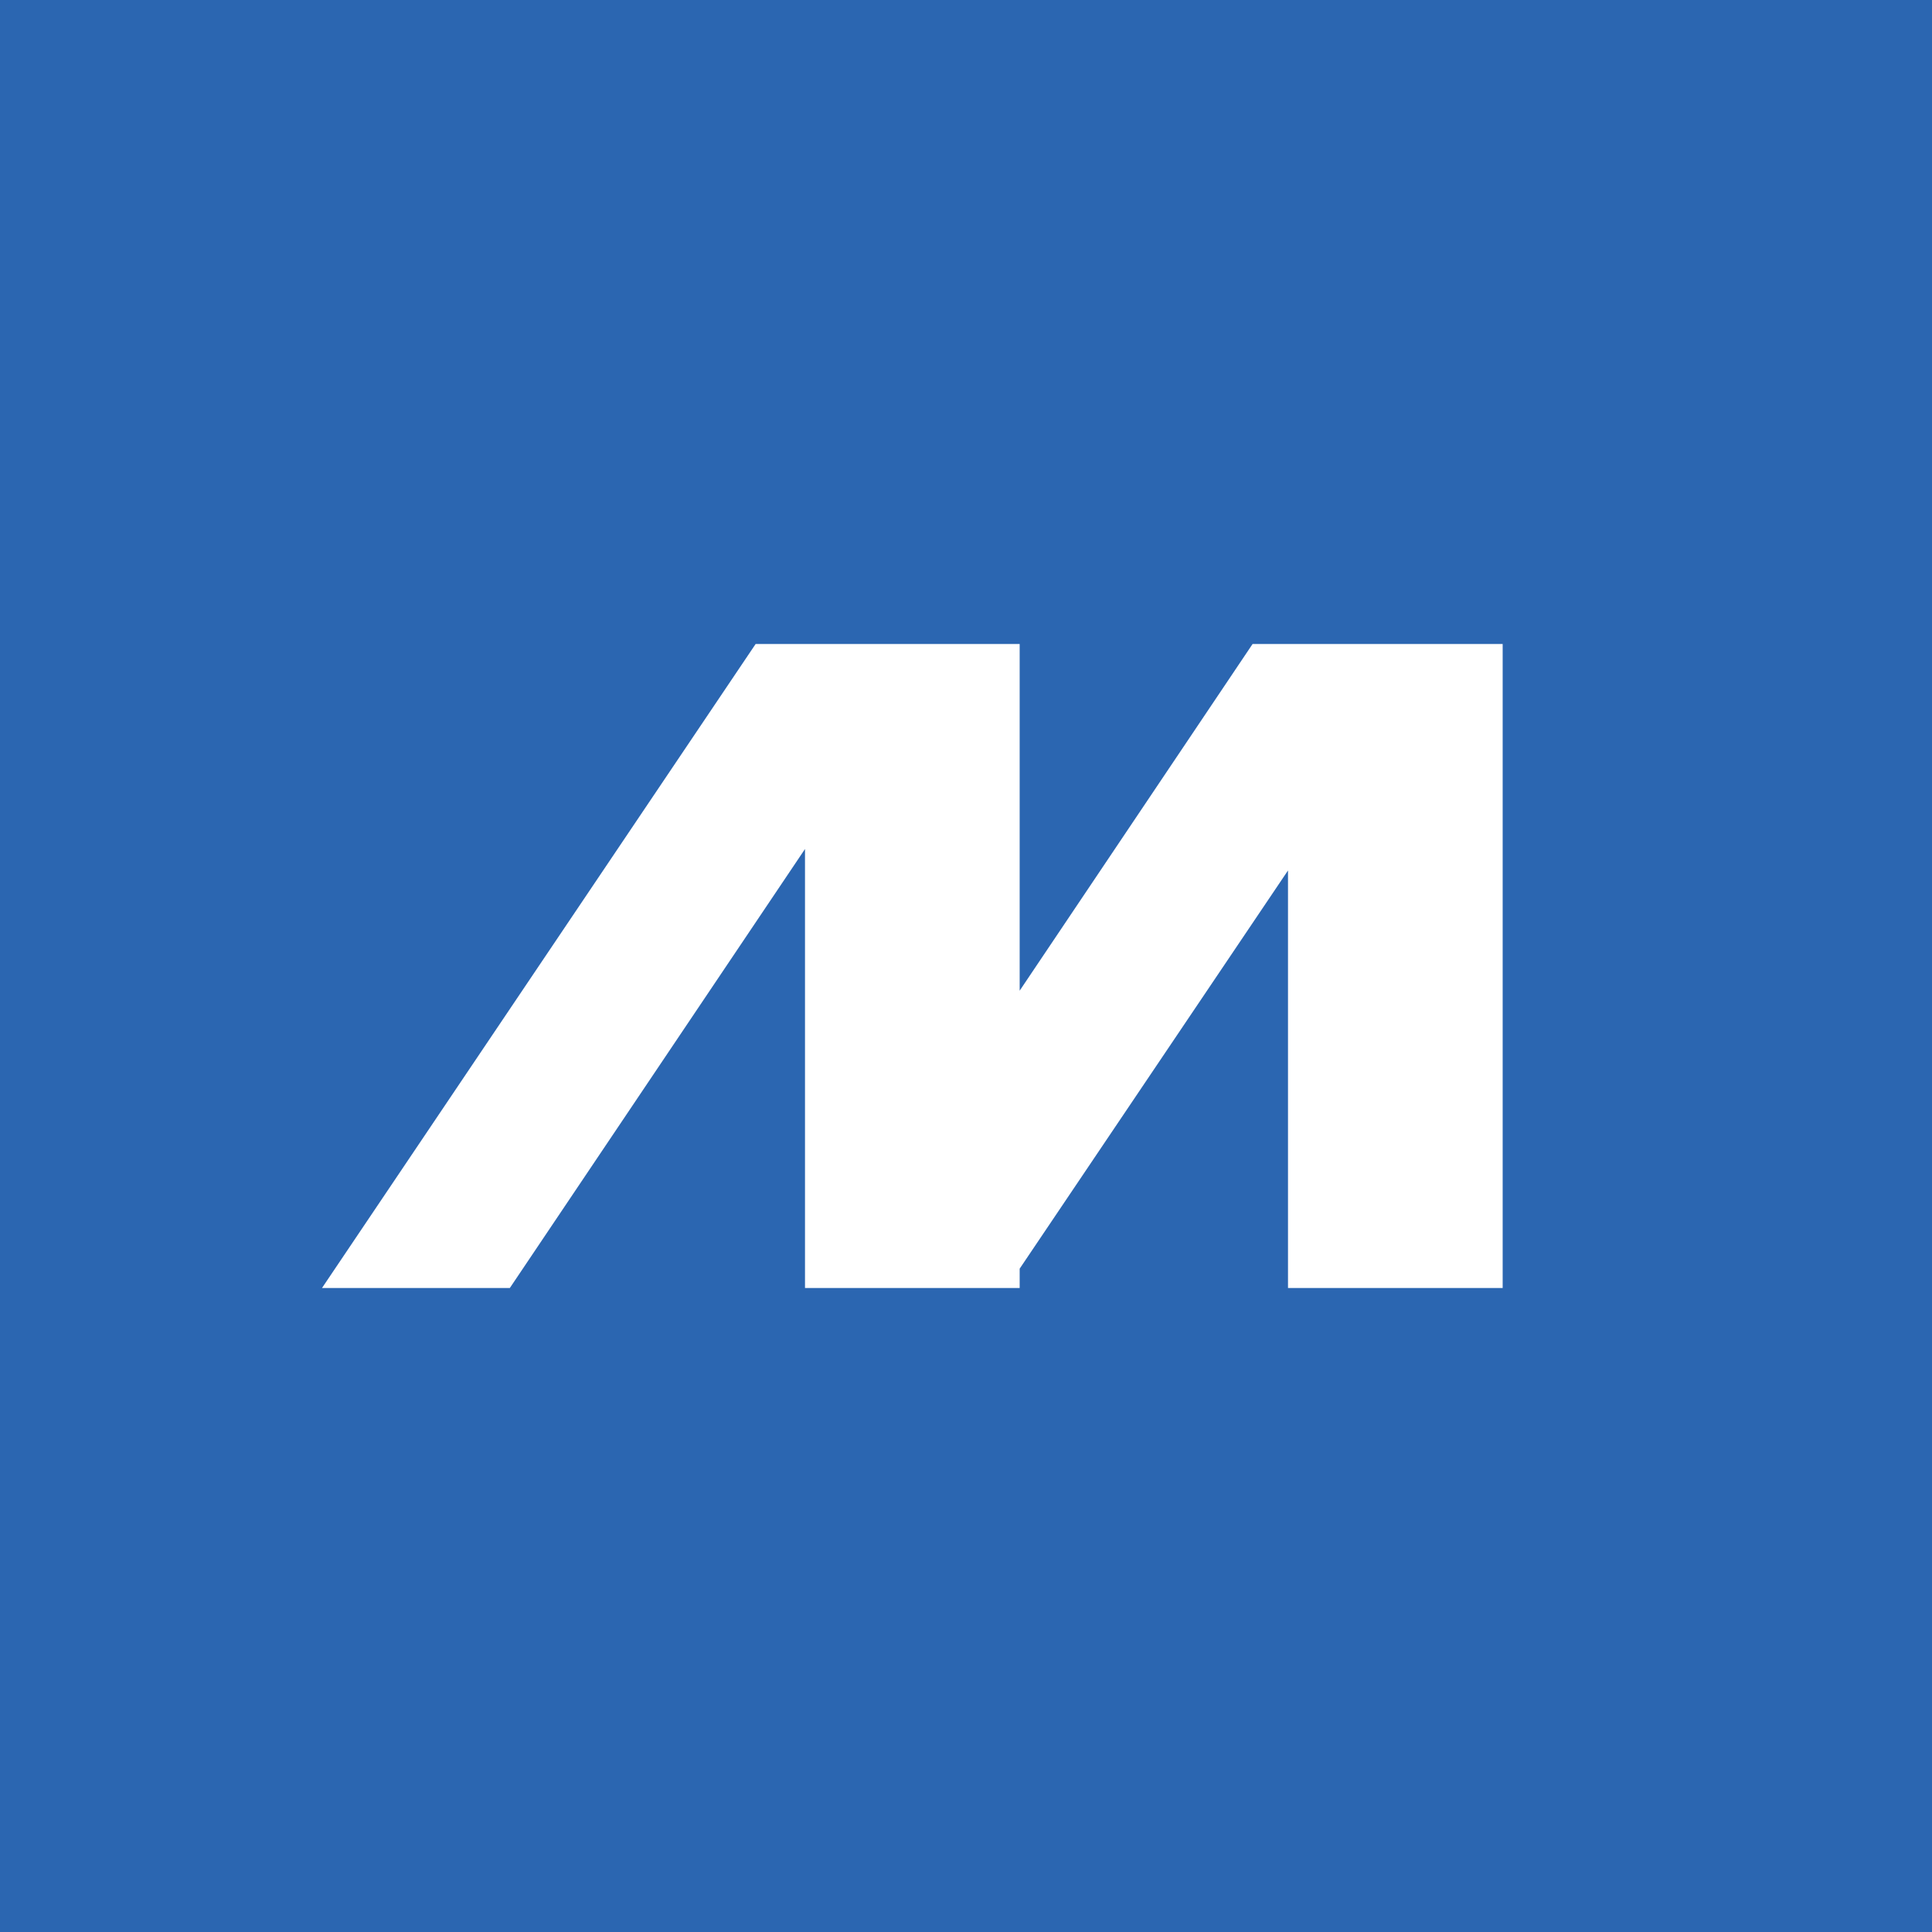 <!-- by TradingView --><svg width="18" height="18" viewBox="0 0 18 18" xmlns="http://www.w3.org/2000/svg"><path fill="#2B66B1" d="M0 0h18v18H0z"/><path d="M7.5 6h-.46L3 12h1.75L7.5 7.91V12h2v-.18L12 8.11V12h2V6h-2.33L9.5 9.23V6h-2Z" fill="#fff"/></svg>